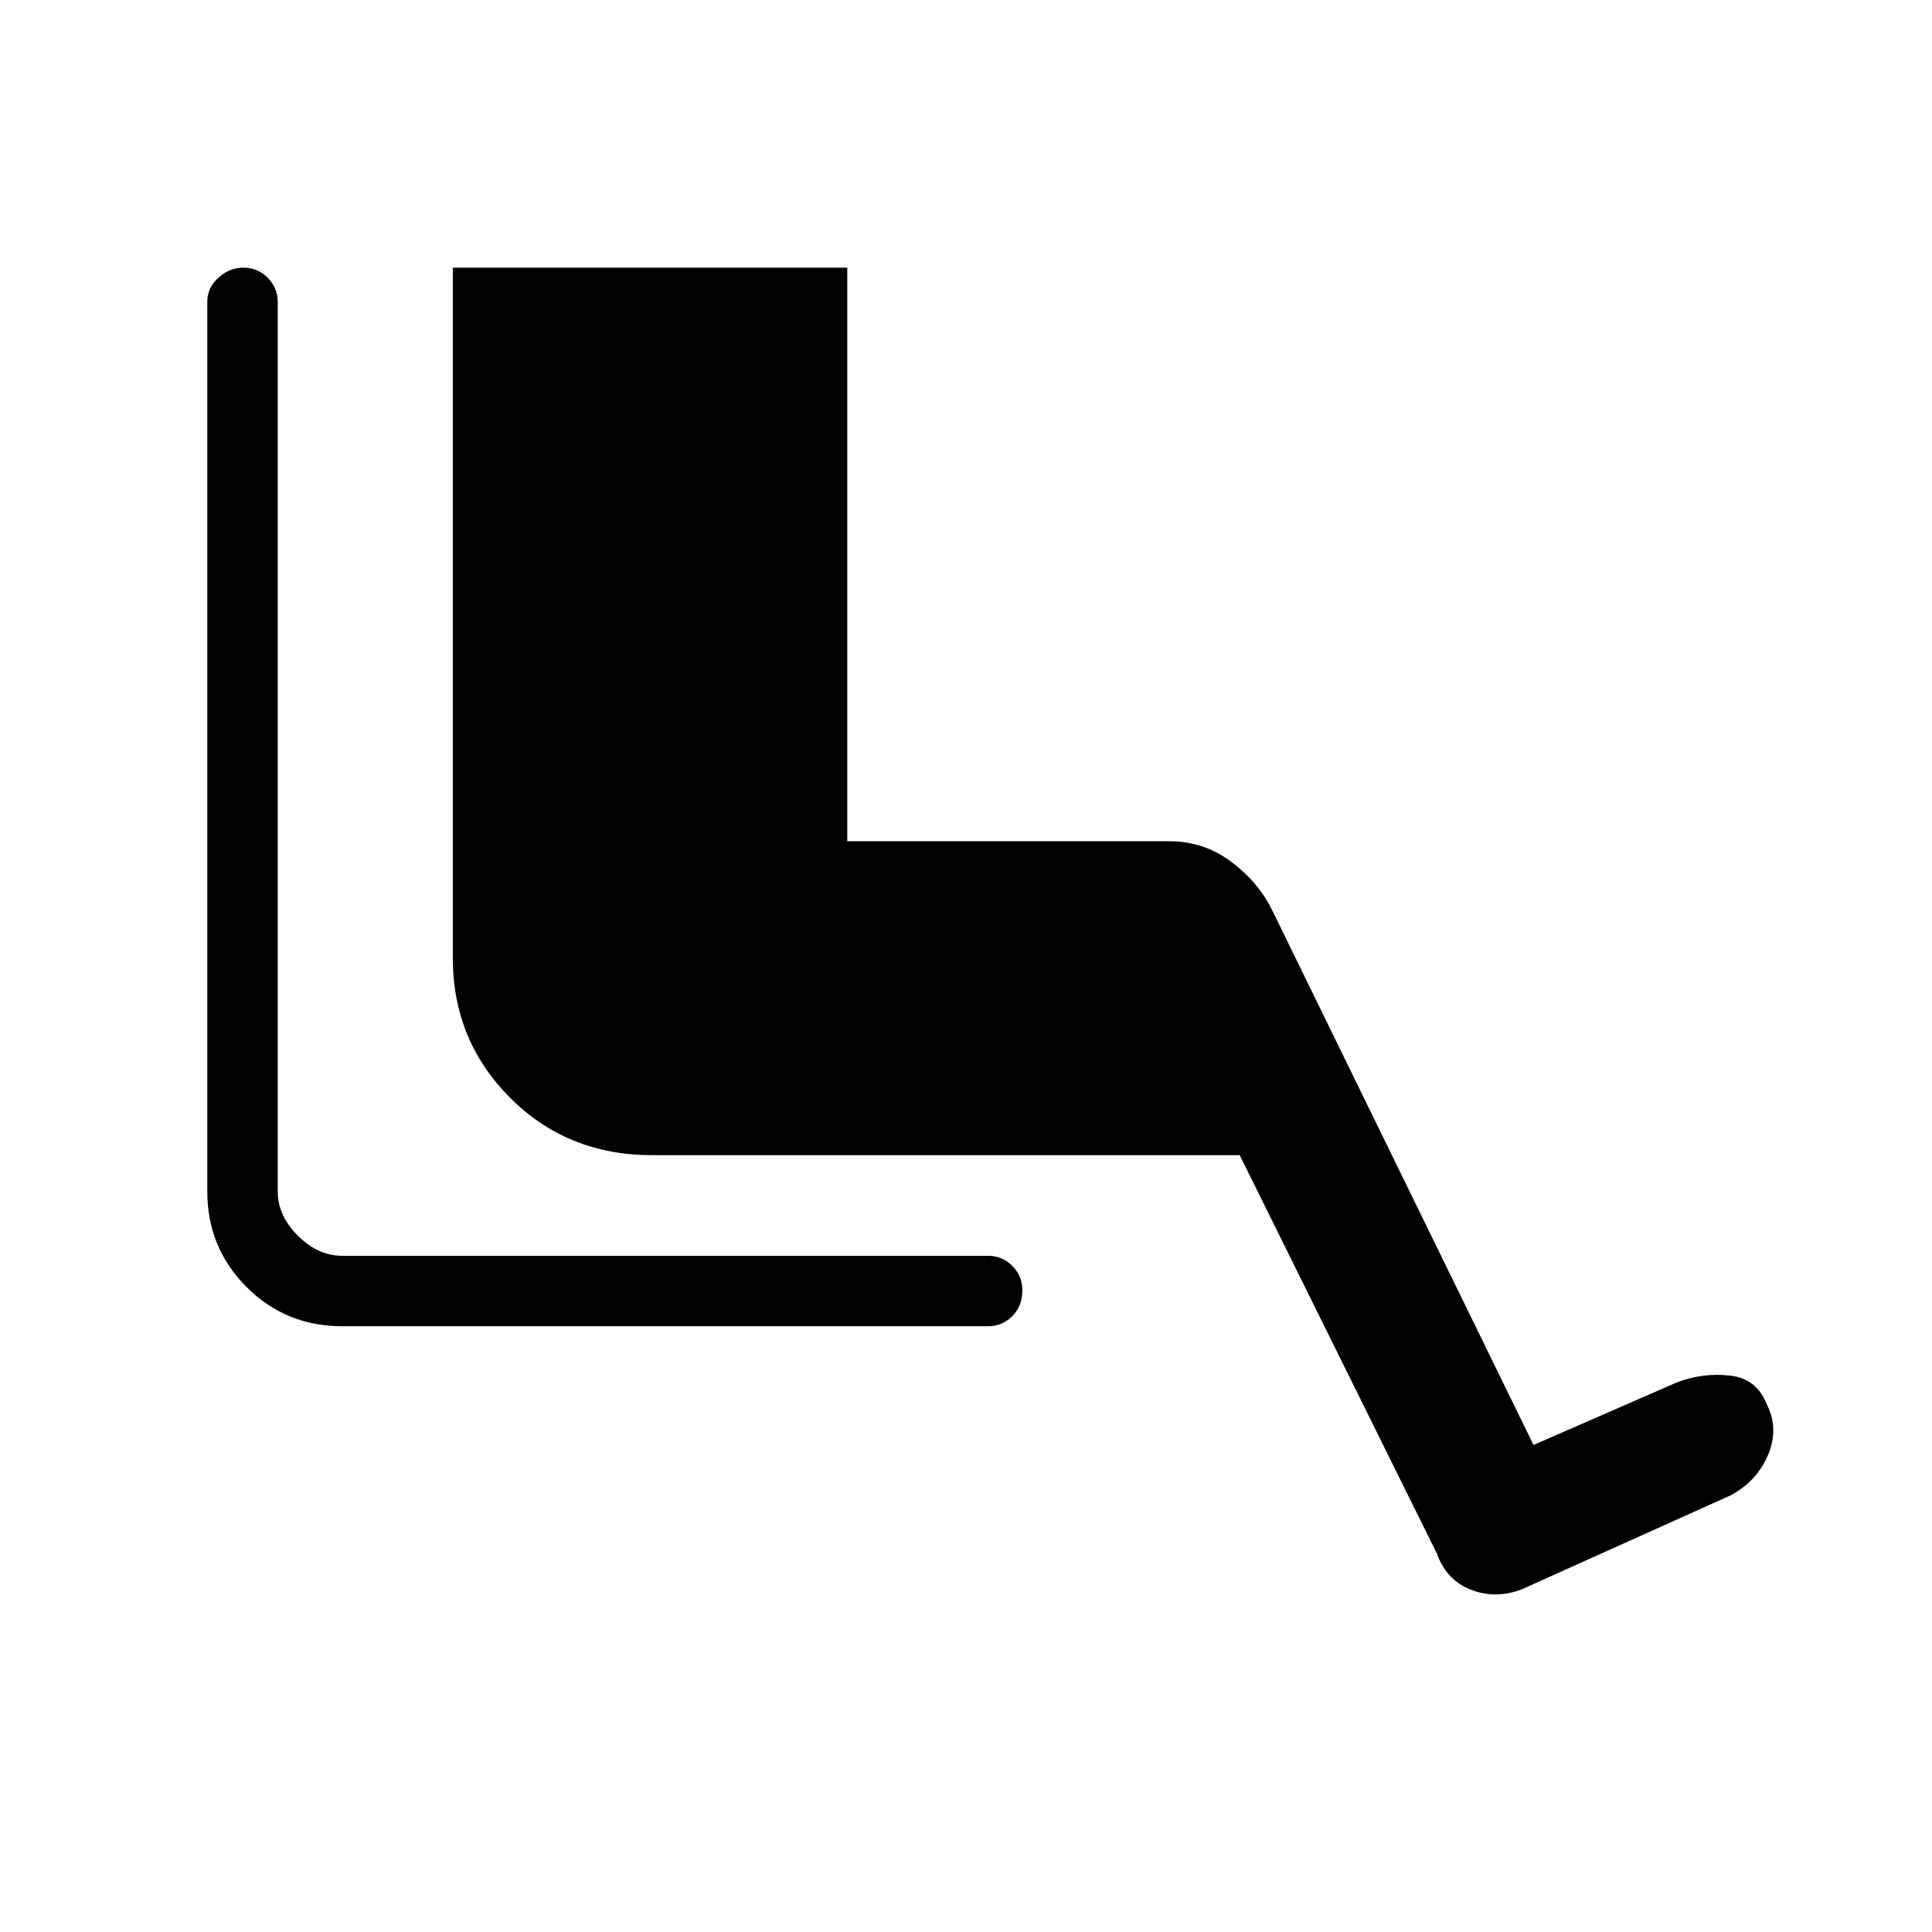 <svg xmlns="http://www.w3.org/2000/svg" height="48" width="48"><path d="M8.5 32.95q-1.4 0-2.375-.975Q5.15 31 5.15 29.6V7.5q0-.35.275-.6t.625-.25q.35 0 .6.25t.25.6v22.1q0 .6.5 1.1.5.5 1.1.5h16.05q.35 0 .6.25t.25.6q0 .4-.25.65t-.6.25ZM38 39.4q-.7.35-1.375.125-.675-.225-.925-.925l-4.9-9.9H16.2q-2.1 0-3.525-1.425Q11.25 25.85 11.25 23.8V6.65h9.8V20.9h8q.85 0 1.525.5.675.5 1.025 1.2l6.5 13.3 3.55-1.55q.65-.25 1.325-.175.675.075.925.725.3.6.025 1.25-.275.65-.925 1Z"/></svg>